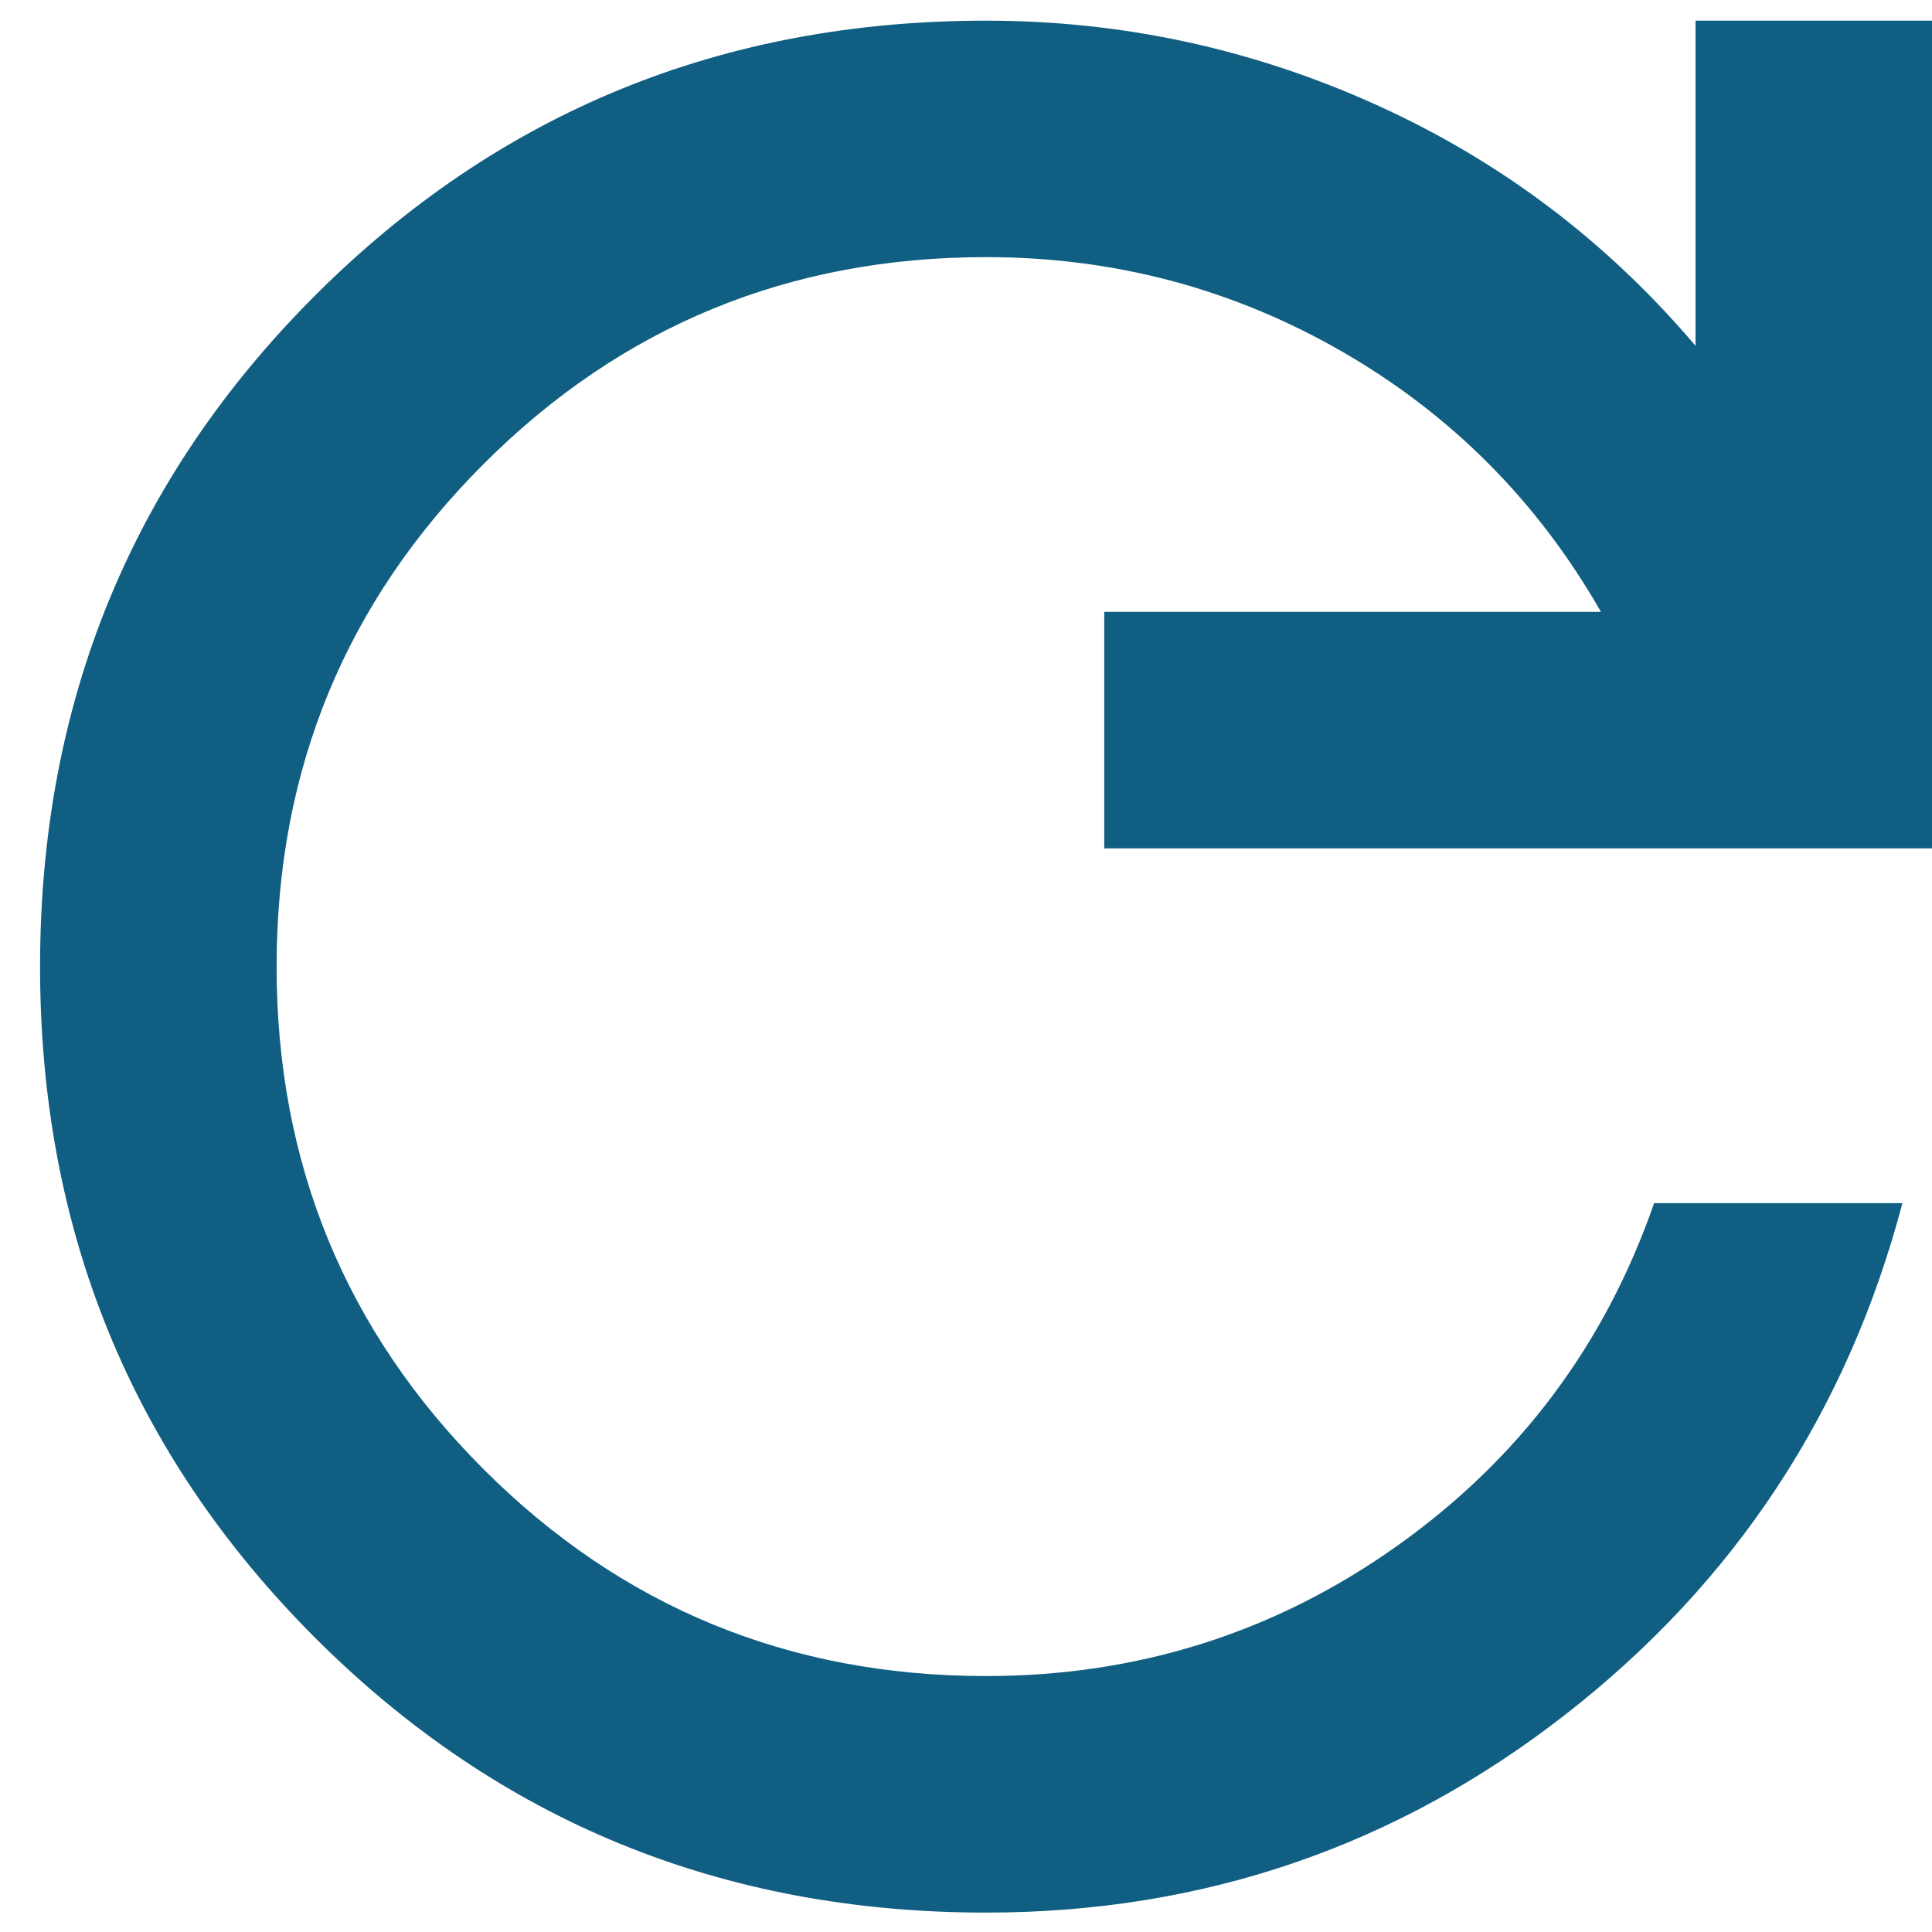 <svg width="23" height="23" viewBox="0 0 23 23" fill="none" xmlns="http://www.w3.org/2000/svg">
<path d="M11.739 22.769C8.595 22.769 5.932 21.678 3.75 19.496C1.568 17.314 0.477 14.651 0.477 11.507C0.477 8.364 1.568 5.701 3.75 3.519C5.932 1.337 8.595 0.246 11.739 0.246C13.357 0.246 14.906 0.58 16.384 1.248C17.862 1.916 19.129 2.873 20.185 4.117V0.246H23V10.1H13.146V7.284H19.059C18.308 5.971 17.282 4.938 15.98 4.187C14.678 3.437 13.265 3.061 11.739 3.061C9.393 3.061 7.398 3.882 5.756 5.525C4.114 7.167 3.293 9.161 3.293 11.507C3.293 13.853 4.114 15.848 5.756 17.49C7.398 19.132 9.393 19.953 11.739 19.953C13.545 19.953 15.176 19.437 16.63 18.405C18.085 17.372 19.105 16.012 19.692 14.323H22.648C21.991 16.809 20.654 18.839 18.636 20.411C16.619 21.983 14.319 22.769 11.739 22.769Z" fill="#105F82"/>
</svg>
